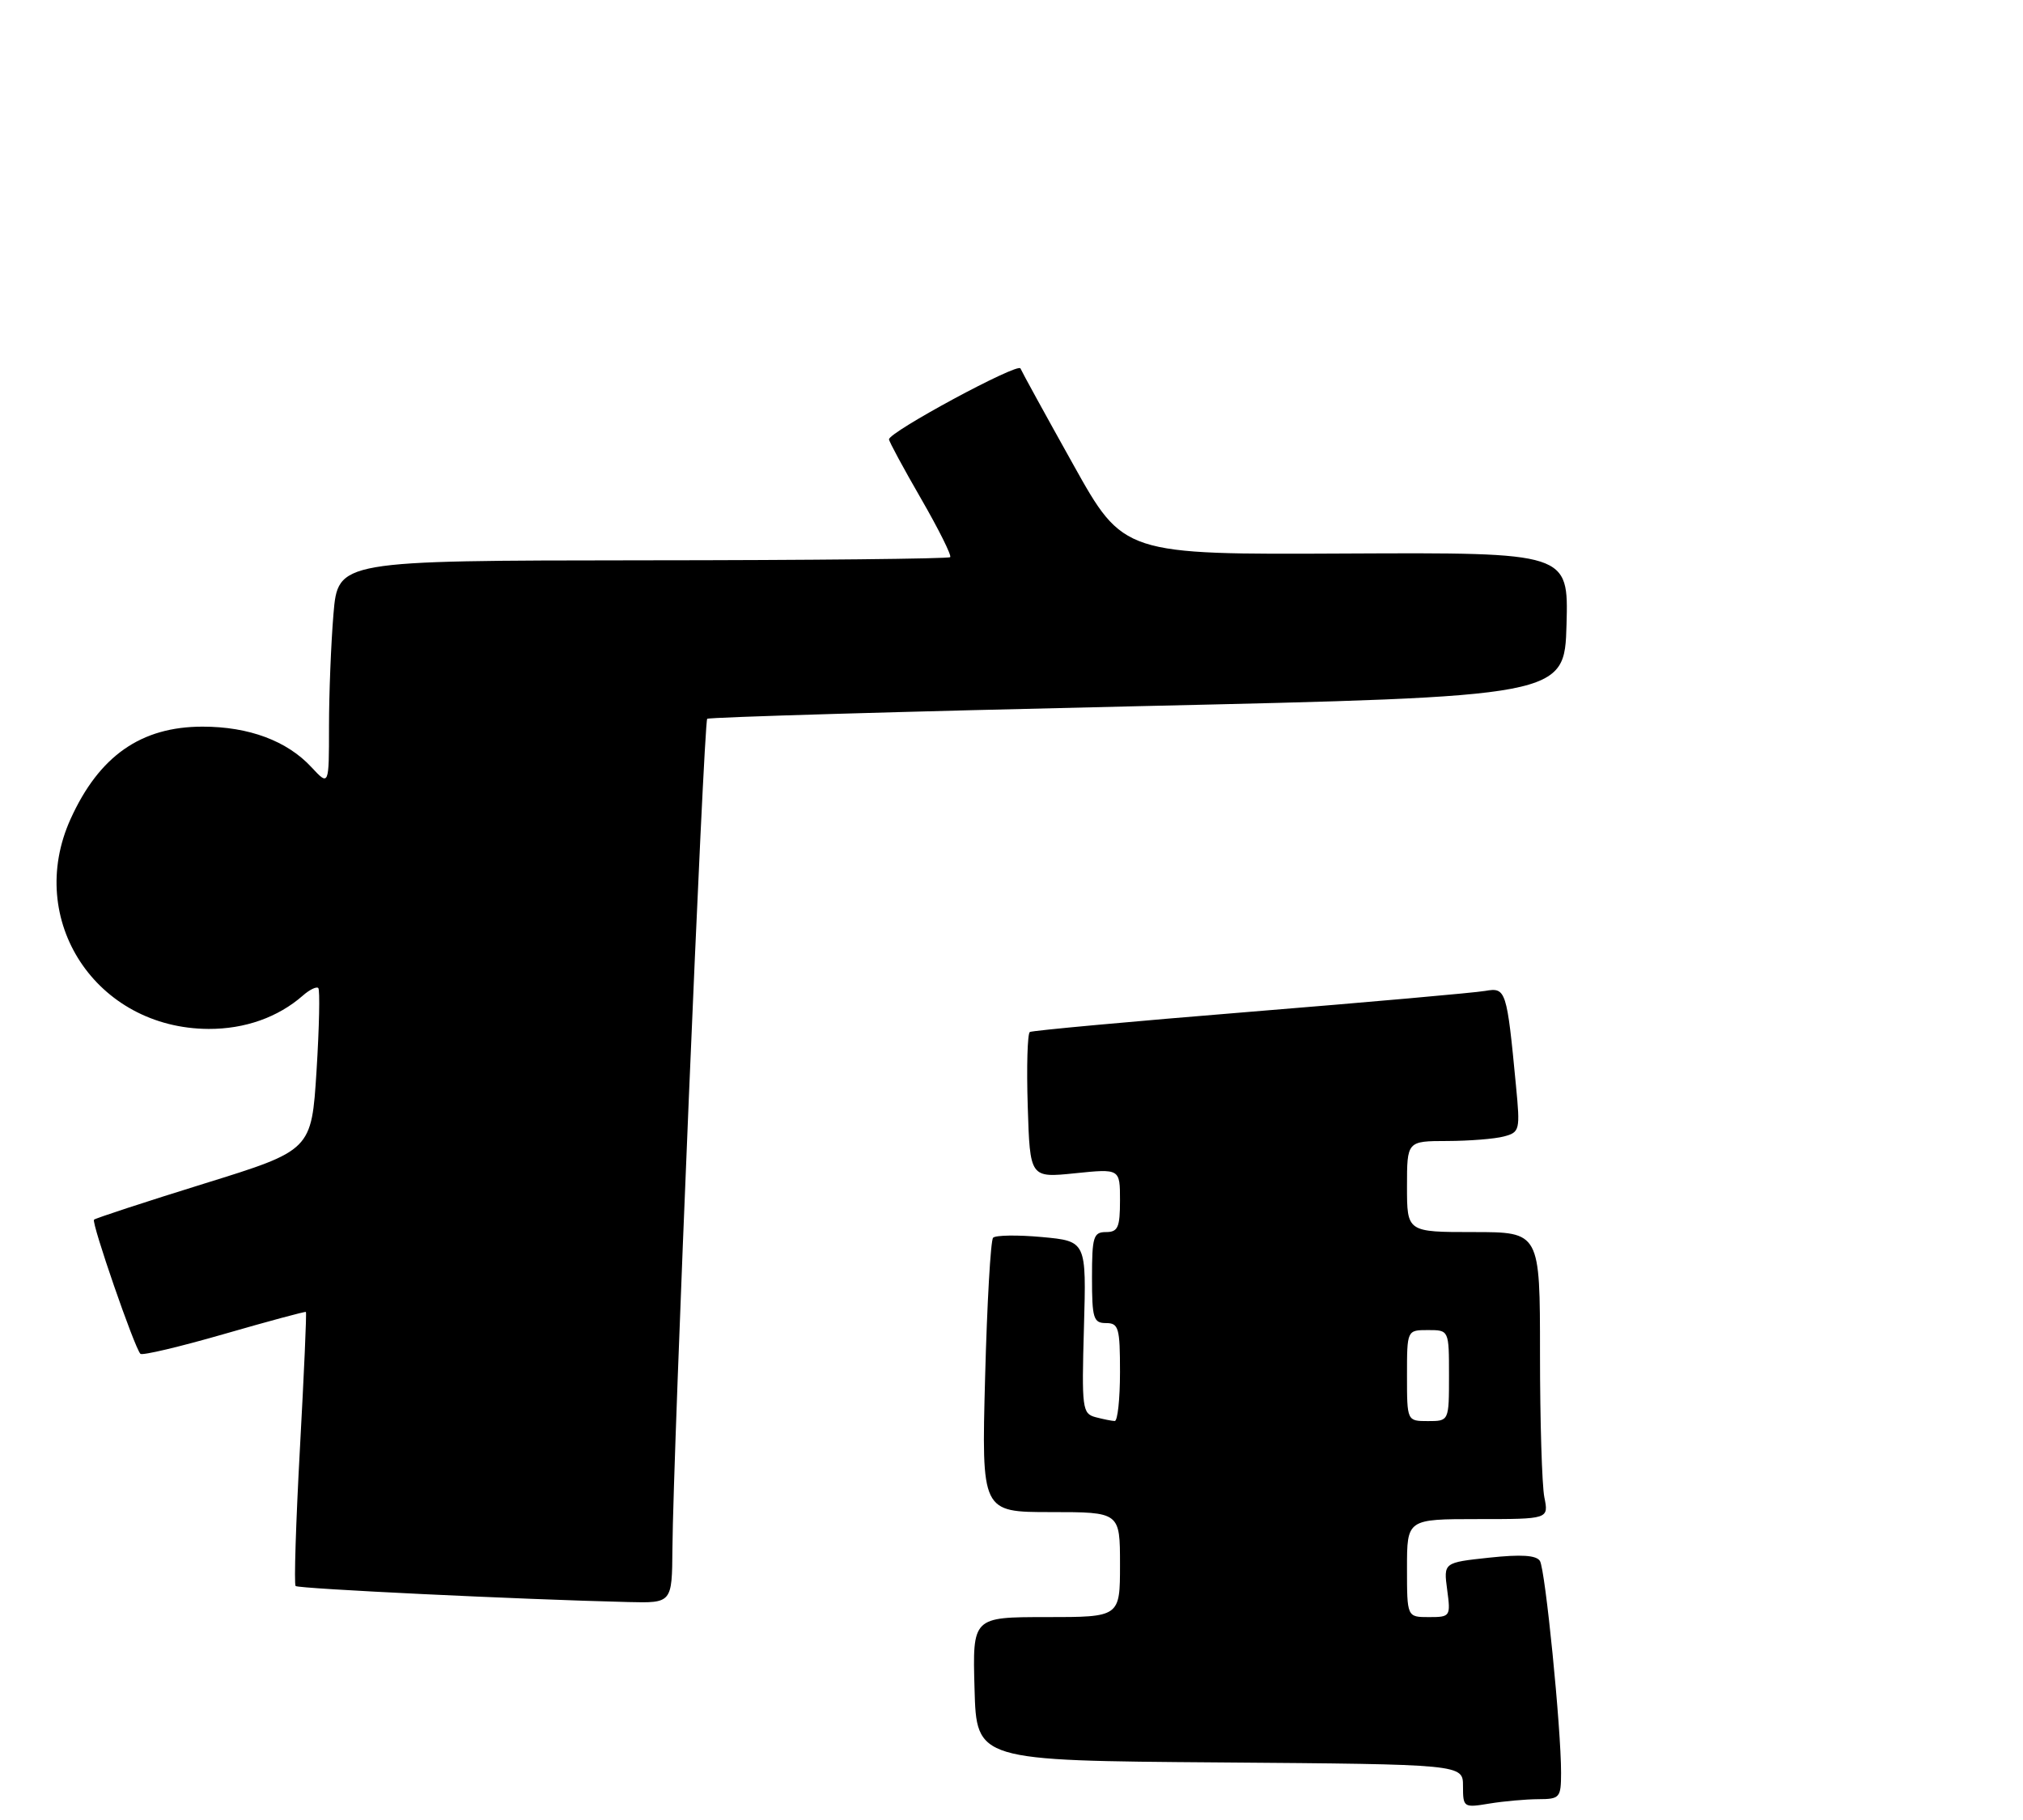 <?xml version="1.0" encoding="UTF-8" standalone="no"?>
<!DOCTYPE svg PUBLIC "-//W3C//DTD SVG 1.1//EN" "http://www.w3.org/Graphics/SVG/1.1/DTD/svg11.dtd" >
<svg xmlns="http://www.w3.org/2000/svg" xmlns:xlink="http://www.w3.org/1999/xlink" version="1.1" viewBox="0 0 289 260">
 <g >
 <path fill="currentColor"
d=" M 219.75 257.01 C 222.84 257.00 223.00 256.81 223.01 253.25 C 223.02 246.92 220.76 224.23 219.99 222.98 C 219.48 222.16 217.32 222.02 212.74 222.51 C 206.22 223.21 206.22 223.21 206.74 227.10 C 207.25 230.91 207.19 231.00 204.13 231.00 C 201.00 231.00 201.00 231.00 201.00 224.00 C 201.00 217.00 201.00 217.00 211.12 217.00 C 221.25 217.00 221.25 217.00 220.62 213.88 C 220.28 212.16 220.00 202.93 220.00 193.38 C 220.00 176.00 220.00 176.00 210.50 176.00 C 201.00 176.00 201.00 176.00 201.00 169.50 C 201.00 163.00 201.00 163.00 206.75 162.99 C 209.91 162.98 213.56 162.69 214.85 162.34 C 217.11 161.74 217.18 161.44 216.57 155.11 C 215.26 141.38 215.14 141.03 212.17 141.55 C 210.70 141.81 195.60 143.15 178.62 144.53 C 161.64 145.91 147.46 147.21 147.12 147.42 C 146.78 147.63 146.64 152.41 146.82 158.03 C 147.14 168.26 147.14 168.26 153.57 167.60 C 160.00 166.94 160.00 166.94 160.00 171.47 C 160.00 175.33 159.71 176.00 158.00 176.00 C 156.21 176.00 156.00 176.67 156.00 182.50 C 156.00 188.33 156.21 189.00 158.00 189.00 C 159.81 189.00 160.00 189.67 160.00 196.00 C 160.00 199.85 159.66 202.99 159.25 202.99 C 158.84 202.98 157.60 202.73 156.50 202.44 C 154.61 201.93 154.52 201.21 154.85 189.60 C 155.20 177.30 155.20 177.30 148.85 176.71 C 145.36 176.39 142.22 176.44 141.87 176.81 C 141.52 177.19 141.01 186.16 140.73 196.75 C 140.22 216.00 140.22 216.00 150.11 216.00 C 160.00 216.00 160.00 216.00 160.00 223.50 C 160.00 231.00 160.00 231.00 149.47 231.00 C 138.93 231.00 138.93 231.00 139.22 241.25 C 139.50 251.50 139.50 251.50 174.25 251.76 C 209.00 252.03 209.00 252.03 209.00 255.14 C 209.00 258.19 209.09 258.25 212.75 257.64 C 214.81 257.30 217.96 257.02 219.75 257.01 Z  M 96.06 221.25 C 96.16 207.60 100.54 103.12 101.03 102.68 C 101.29 102.45 128.95 101.64 162.50 100.88 C 223.50 99.50 223.50 99.50 223.79 89.21 C 224.07 78.92 224.07 78.92 192.29 79.07 C 160.50 79.23 160.50 79.23 153.32 66.36 C 149.37 59.29 145.98 53.11 145.78 52.63 C 145.42 51.77 127.00 61.71 127.00 62.76 C 127.00 63.06 129.06 66.88 131.58 71.24 C 134.10 75.61 135.97 79.36 135.74 79.59 C 135.51 79.82 115.74 80.03 91.80 80.04 C 48.29 80.08 48.29 80.08 47.64 87.69 C 47.29 91.88 47.00 99.12 47.00 103.80 C 47.00 112.29 47.00 112.29 44.50 109.60 C 41.01 105.83 35.56 103.80 28.94 103.80 C 20.14 103.80 14.16 107.99 10.08 117.00 C 3.55 131.43 13.73 146.91 29.80 146.98 C 34.98 147.00 39.71 145.33 43.26 142.22 C 44.22 141.37 45.22 140.89 45.47 141.14 C 45.72 141.39 45.61 146.71 45.22 152.96 C 44.50 164.32 44.50 164.32 29.16 169.08 C 20.72 171.70 13.65 174.02 13.43 174.23 C 13.03 174.64 19.22 192.56 20.06 193.39 C 20.32 193.66 25.71 192.38 32.02 190.56 C 38.33 188.74 43.59 187.32 43.70 187.41 C 43.82 187.50 43.43 196.25 42.85 206.85 C 42.27 217.46 41.99 226.32 42.23 226.56 C 42.61 226.95 74.36 228.48 89.75 228.85 C 96.00 229.00 96.00 229.00 96.06 221.25 Z  M 201.00 196.50 C 201.00 190.00 201.00 190.00 204.00 190.00 C 207.00 190.00 207.00 190.00 207.00 196.50 C 207.00 203.00 207.00 203.00 204.00 203.00 C 201.00 203.00 201.00 203.00 201.00 196.50 Z "/>
</g>
</svg>